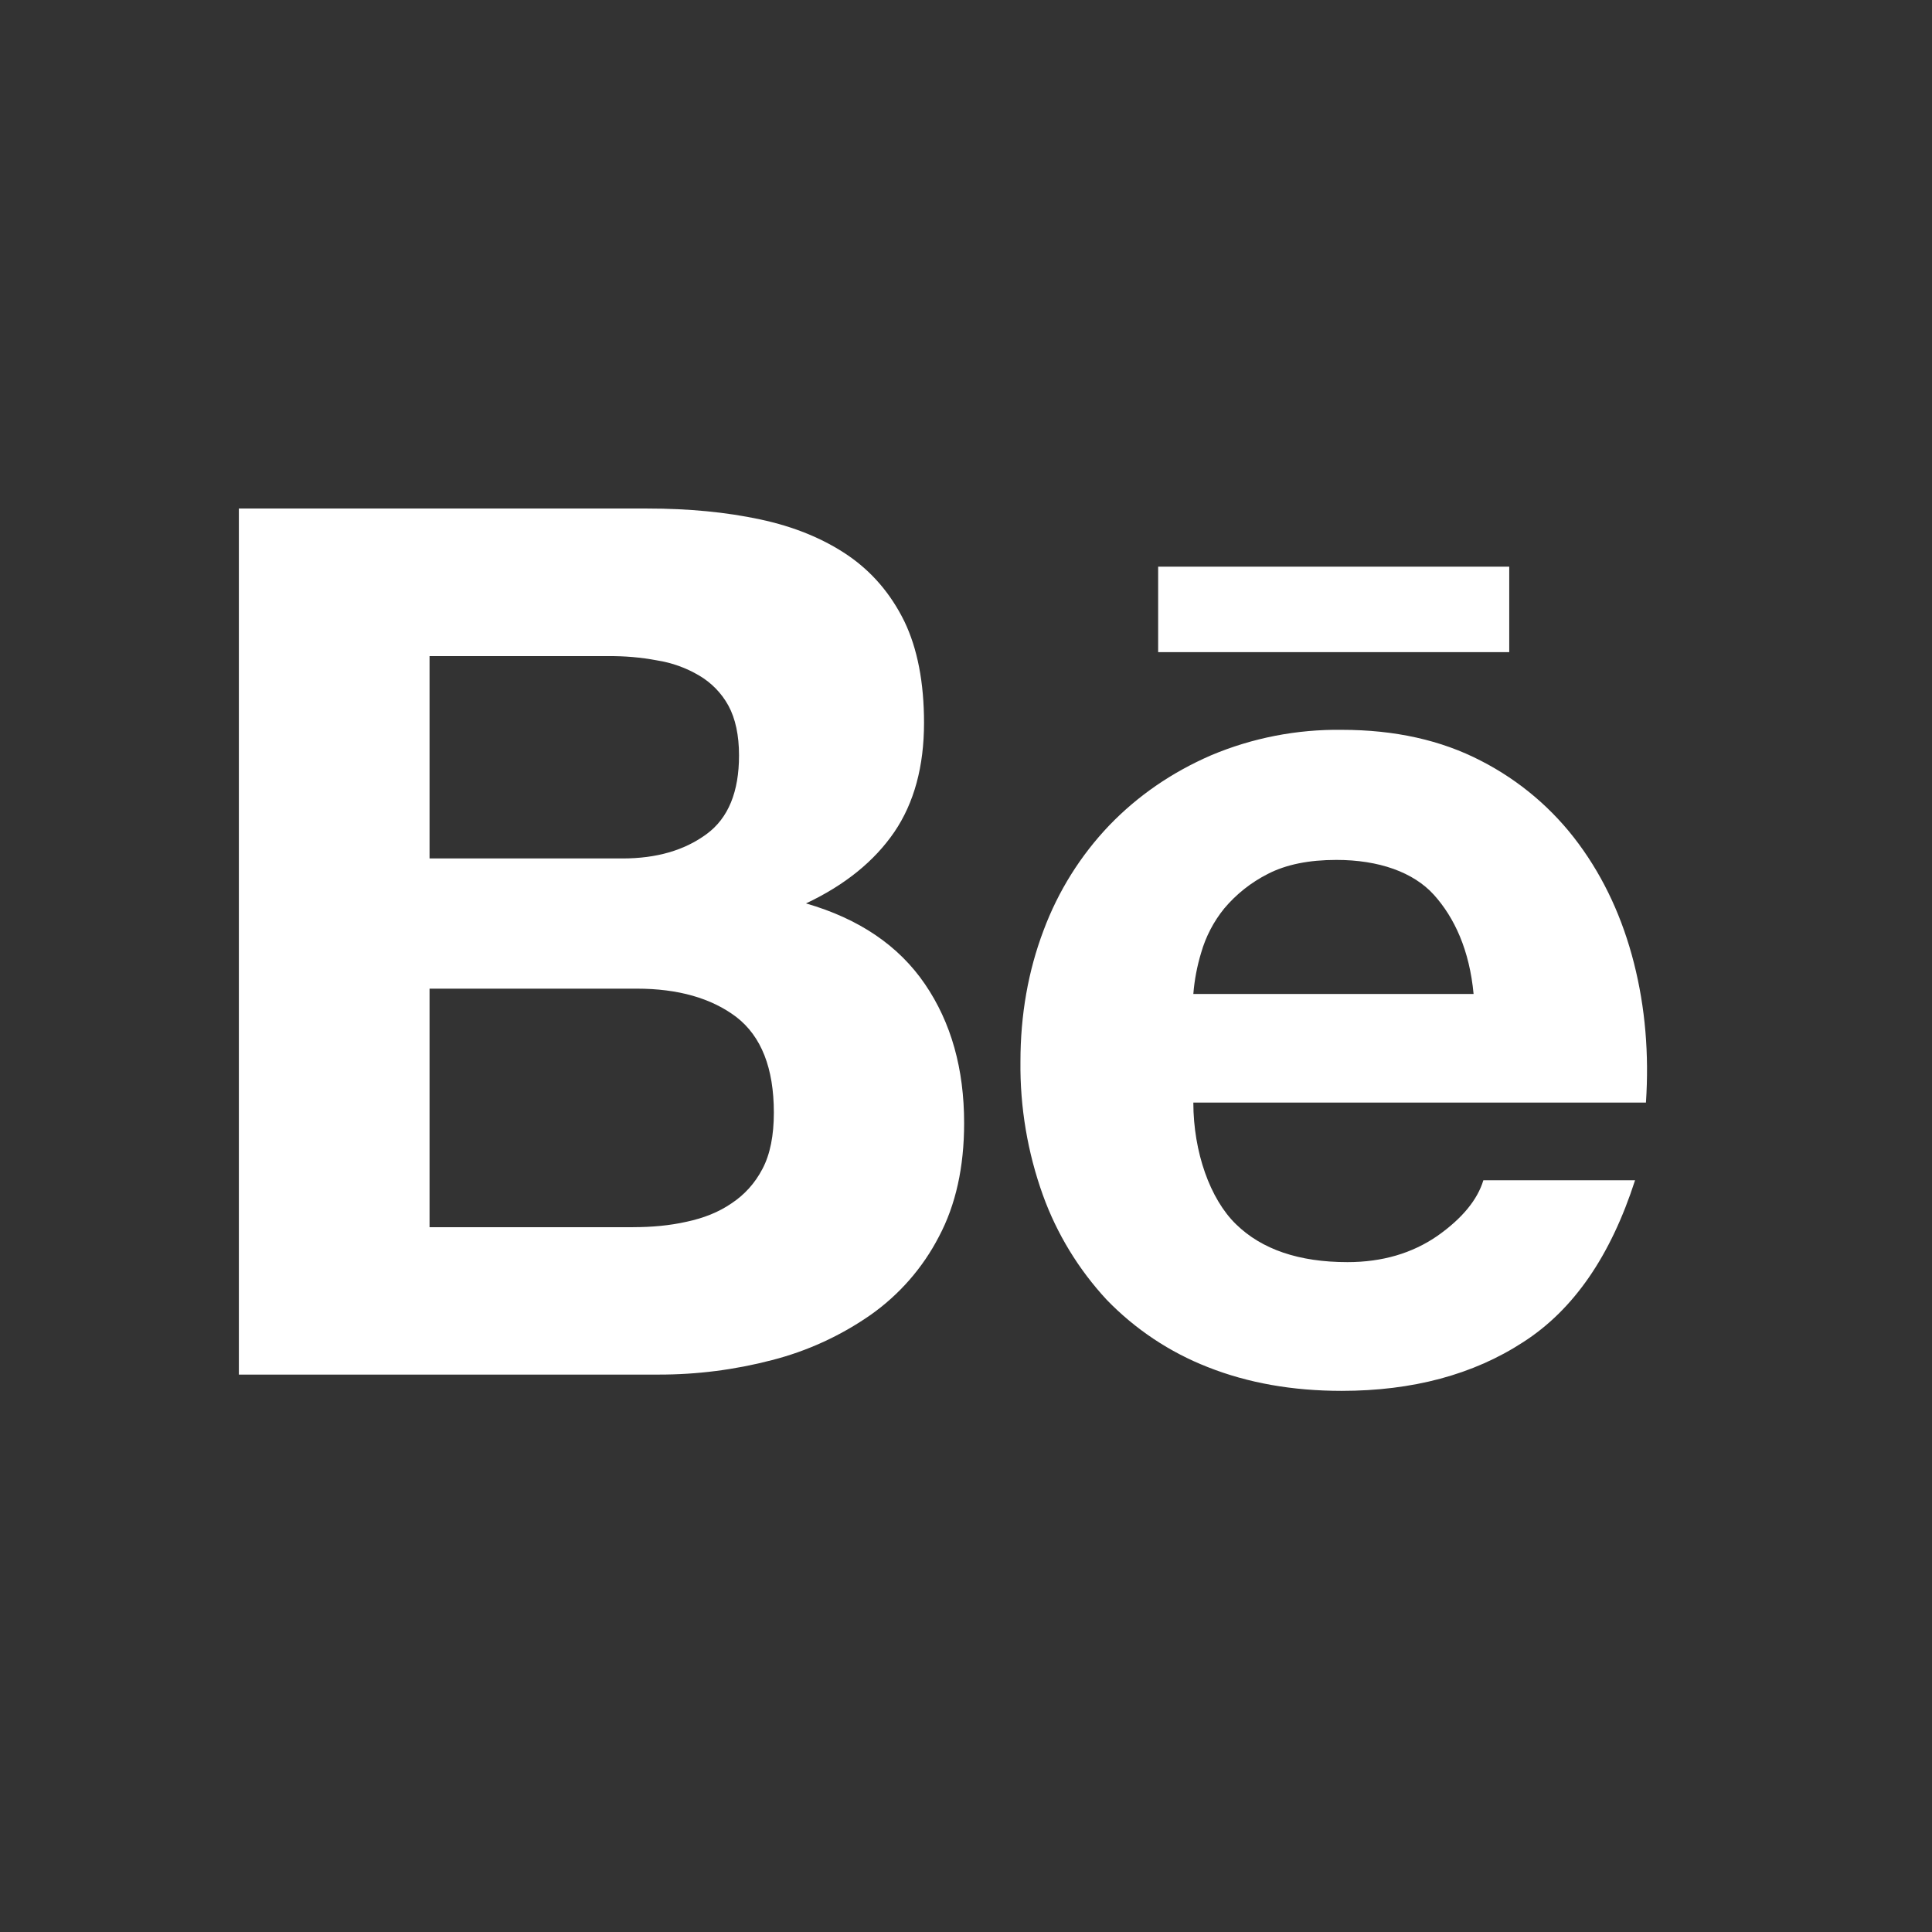 <svg width="33" height="33" viewBox="0 0 33 33" fill="none" xmlns="http://www.w3.org/2000/svg">
<rect x="0" y="0" width="33" height="33" fill="#333333" stroke="none"/>
<path d="M11.056 8.686C11.764 8.686 12.401 8.747 12.985 8.872C13.566 8.996 14.061 9.2 14.479 9.483C14.892 9.765 15.214 10.14 15.446 10.611C15.671 11.077 15.783 11.659 15.783 12.346C15.783 13.091 15.614 13.714 15.276 14.211C14.936 14.708 14.435 15.116 13.767 15.431C14.677 15.694 15.351 16.154 15.798 16.808C16.248 17.468 16.468 18.258 16.468 19.184C16.468 19.935 16.325 20.581 16.037 21.123C15.761 21.657 15.359 22.116 14.867 22.462C14.357 22.817 13.787 23.078 13.185 23.232C12.553 23.397 11.903 23.48 11.25 23.479H4.08V8.686H11.056ZM10.634 14.663C11.211 14.663 11.689 14.526 12.067 14.248C12.442 13.974 12.623 13.522 12.623 12.903C12.623 12.559 12.562 12.275 12.442 12.053C12.325 11.839 12.151 11.661 11.941 11.538C11.72 11.407 11.476 11.32 11.223 11.28C10.947 11.228 10.666 11.204 10.385 11.207H7.337V14.663H10.634ZM10.815 20.961C11.136 20.961 11.442 20.933 11.729 20.868C12.019 20.806 12.276 20.705 12.495 20.554C12.713 20.41 12.894 20.214 13.024 19.964C13.155 19.716 13.218 19.393 13.218 19.005C13.218 18.243 13.003 17.701 12.578 17.372C12.151 17.048 11.579 16.887 10.878 16.887H7.337V20.962H10.815V20.961ZM21.112 20.911C21.553 21.342 22.189 21.558 23.016 21.558C23.608 21.558 24.121 21.408 24.552 21.11C24.978 20.81 25.237 20.491 25.337 20.16H27.928C27.512 21.449 26.881 22.37 26.018 22.924C25.165 23.48 24.128 23.757 22.916 23.757C22.072 23.757 21.312 23.621 20.632 23.352C19.979 23.097 19.389 22.704 18.902 22.2C18.424 21.684 18.053 21.077 17.814 20.415C17.551 19.683 17.421 18.91 17.43 18.132C17.43 17.331 17.563 16.582 17.825 15.891C18.074 15.223 18.456 14.612 18.948 14.097C19.435 13.592 20.012 13.194 20.684 12.902C21.39 12.604 22.151 12.456 22.917 12.466C23.824 12.466 24.616 12.642 25.296 12.995C25.956 13.333 26.528 13.819 26.967 14.416C27.404 15.009 27.715 15.688 27.909 16.449C28.102 17.209 28.169 18.002 28.114 18.833H20.383C20.384 19.679 20.669 20.481 21.112 20.911ZM24.492 15.284C24.142 14.897 23.551 14.688 22.827 14.688C22.357 14.688 21.969 14.766 21.656 14.927C21.37 15.072 21.117 15.272 20.911 15.517C20.73 15.74 20.596 15.997 20.517 16.272C20.447 16.502 20.402 16.739 20.383 16.978H25.17C25.1 16.228 24.843 15.674 24.492 15.284ZM19.782 9.679H25.779V11.139H19.782V9.679Z" fill="white"/>
</svg>
